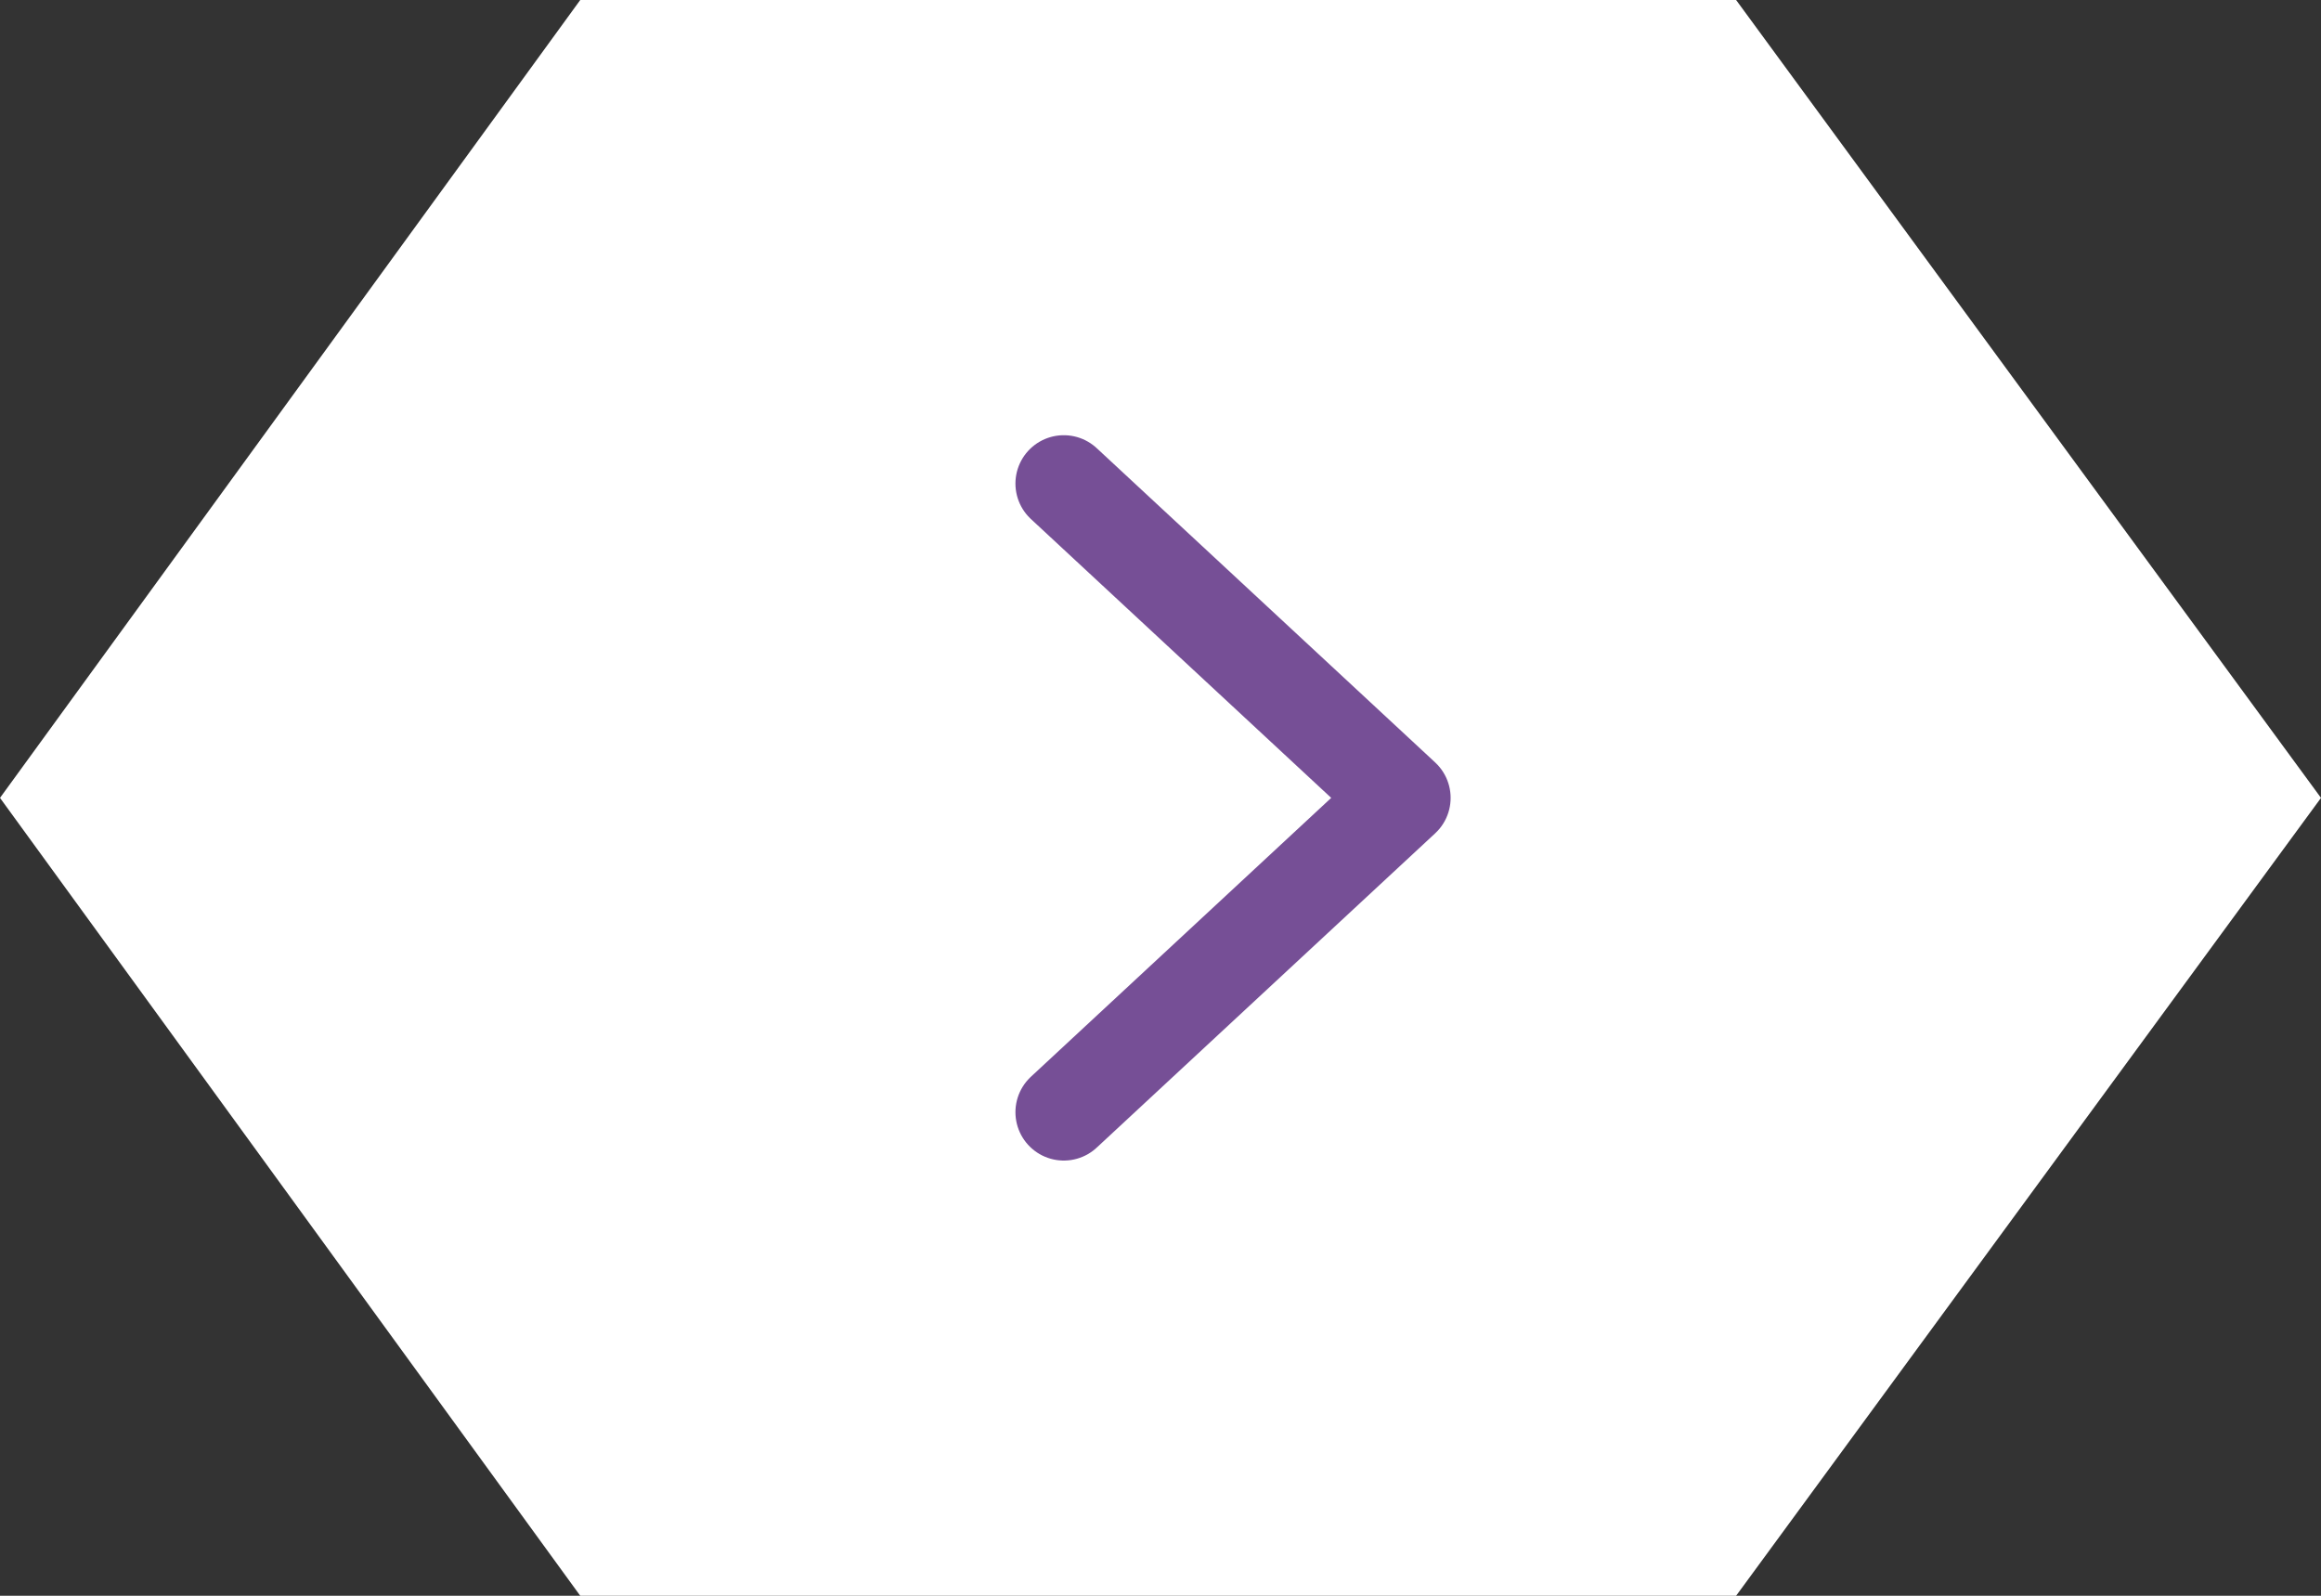 <svg viewBox="0 0 48 33" fill="none" xmlns="http://www.w3.org/2000/svg">
<rect x="0" y="0" width="48" height="33" fill="#333333" stroke="none"/>
<path d="M12 33L-7.21238e-07 16.5L12 3.29016e-06L35.904 2.24528e-06L48 16.5L35.904 33L12 33Z" fill="white"/>
<path d="M22 10L29 16.5L22 23" stroke="#764F96" stroke-width="2" stroke-linecap="round" stroke-linejoin="round"/>
</svg>
